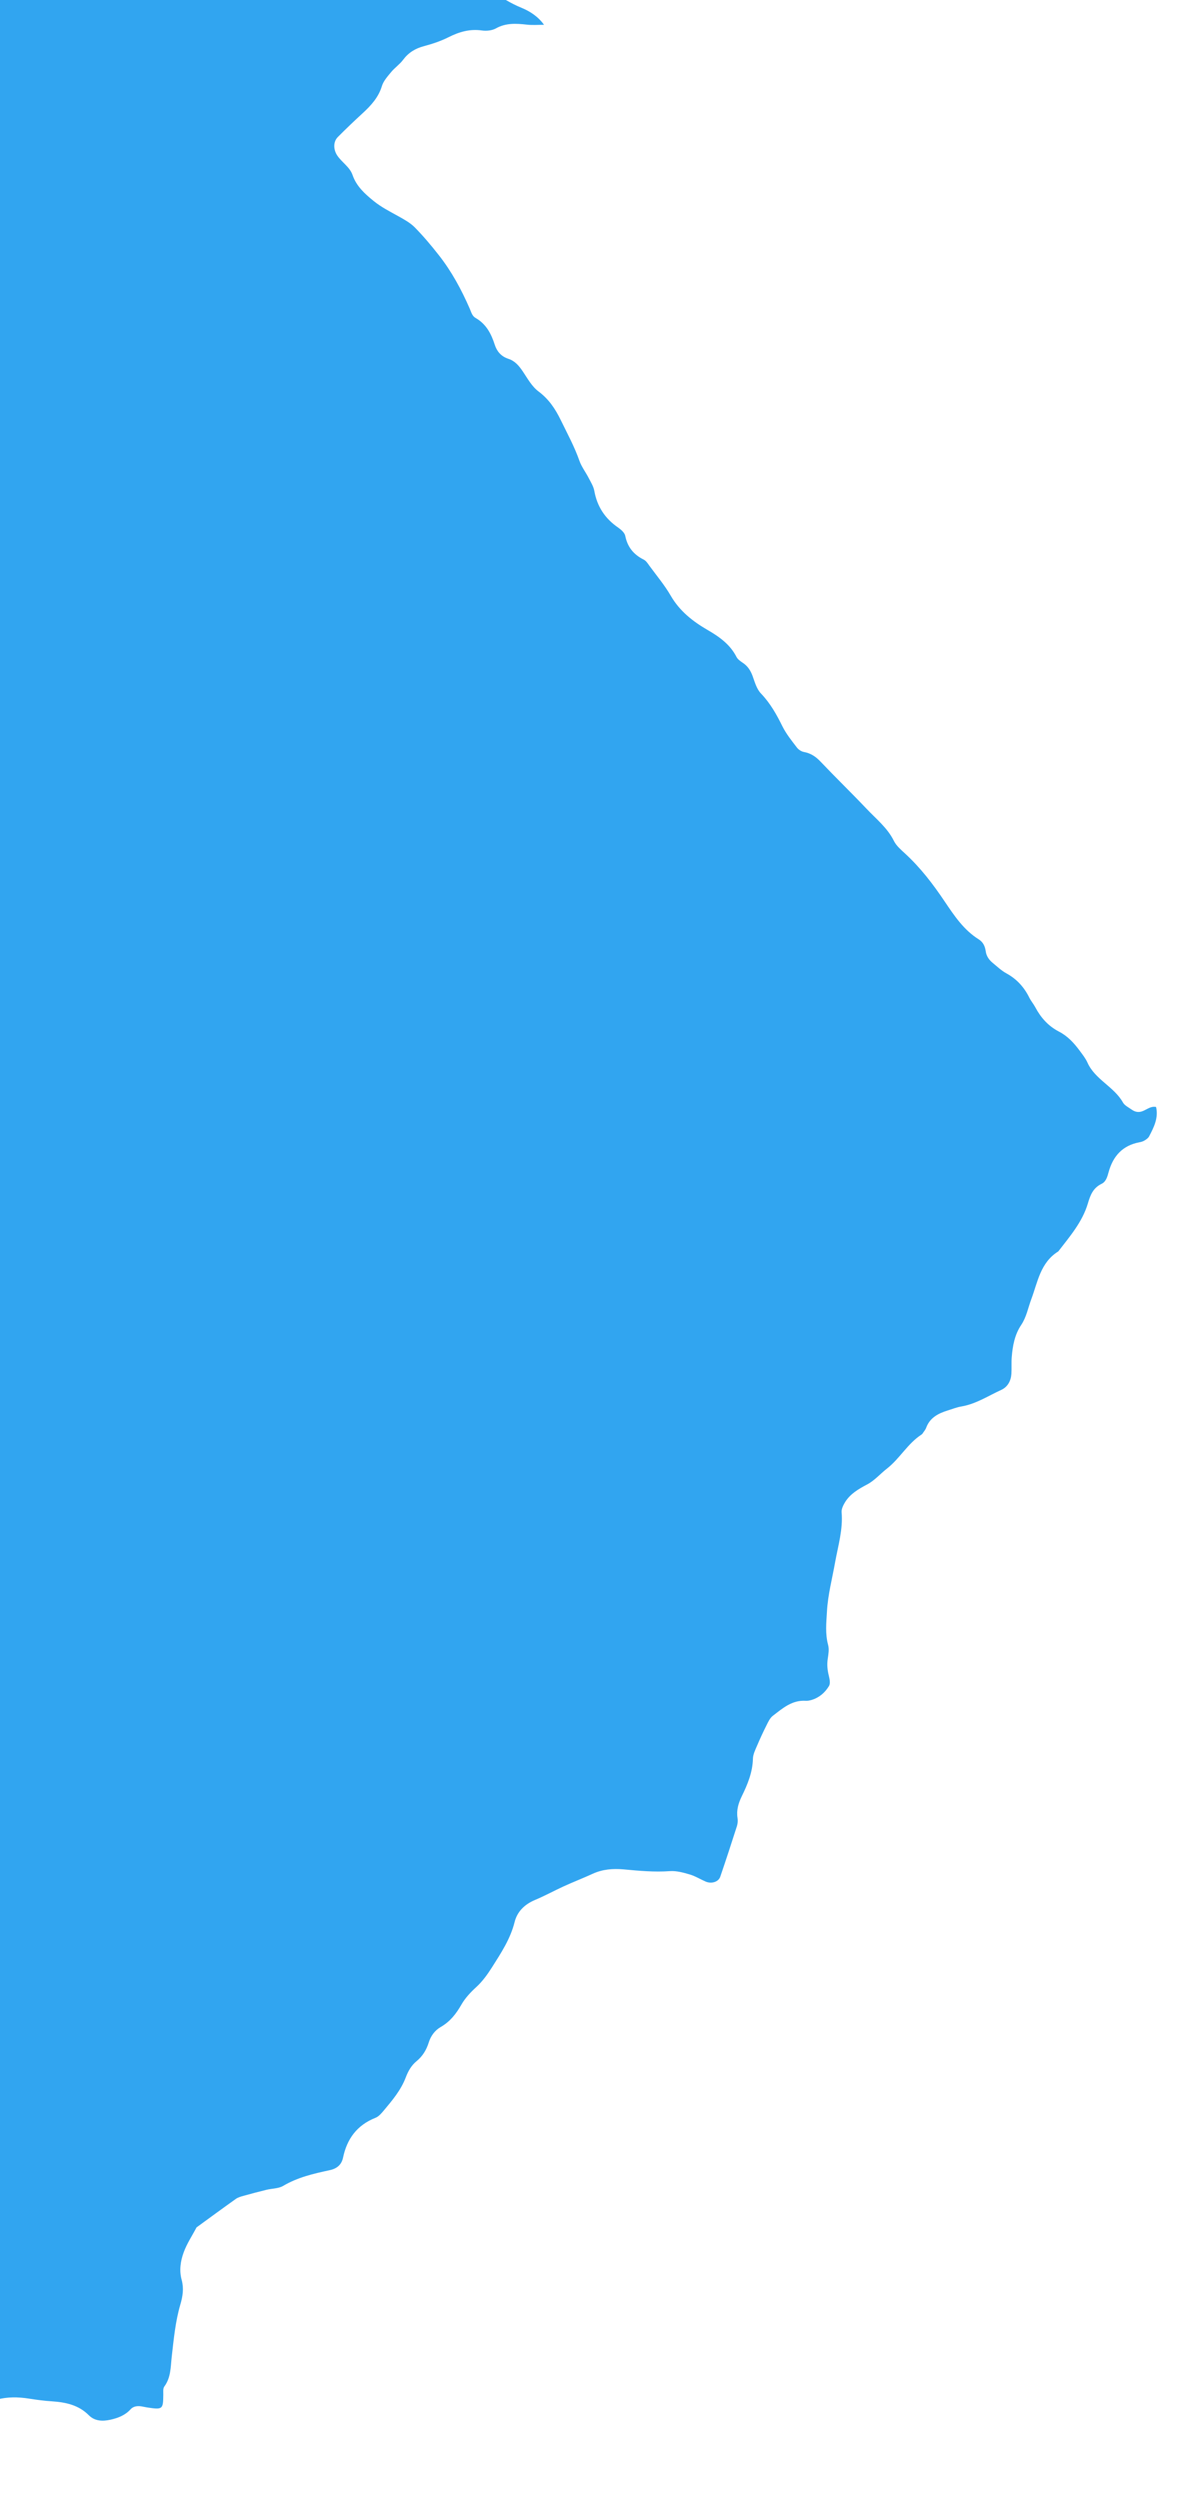 <svg width="205" height="432" viewBox="0 0 205 432" fill="none" xmlns="http://www.w3.org/2000/svg">
 <path d="M56.519 -19.768C58.517 -18.298 60.888 -17.459 62.991 -16.196C65.094 -14.918 67.048 -13.394 69.063 -11.994C70.141 -11.236 71.263 -10.548 72.282 -9.736C73.57 -8.711 74.757 -7.619 76.52 -7.347C77.122 -7.252 77.775 -6.809 78.168 -6.343C80.009 -4.169 82.499 -2.842 84.931 -1.461C86.652 -0.496 88.284 0.605 90.153 1.351C91.651 1.964 93.056 2.908 94.035 4.287C93.043 4.281 92.034 4.372 91.044 4.255C89.192 4.051 87.425 3.946 85.709 4.911C85.04 5.286 84.06 5.377 83.285 5.264C81.191 4.972 79.368 5.505 77.537 6.425C76.215 7.092 74.767 7.577 73.321 7.964C71.788 8.363 70.609 9.089 69.677 10.333C69.101 11.112 68.24 11.692 67.621 12.442C67.002 13.193 66.296 13.97 66.019 14.852C65.433 16.811 64.139 18.228 62.673 19.573C61.223 20.903 59.8 22.262 58.406 23.663C57.584 24.48 57.615 25.799 58.256 26.811C59.051 28.048 60.459 28.826 60.948 30.265C61.614 32.179 63.041 33.485 64.612 34.751C65.914 35.804 67.38 36.542 68.831 37.348C69.841 37.91 70.894 38.486 71.683 39.279C73.177 40.794 74.54 42.417 75.844 44.081C78.074 46.915 79.765 50.057 81.195 53.334C81.456 53.935 81.601 54.59 82.198 54.936C84.061 56 84.919 57.696 85.528 59.596C85.894 60.727 86.638 61.589 87.839 61.988C89.039 62.373 89.727 63.233 90.383 64.204C91.193 65.413 91.942 66.788 93.09 67.644C94.889 68.999 95.978 70.644 96.931 72.592C98.064 74.919 99.298 77.178 100.155 79.624C100.522 80.672 101.252 81.602 101.763 82.612C102.137 83.327 102.583 84.044 102.726 84.81C103.204 87.498 104.557 89.593 106.855 91.165C107.366 91.522 107.974 92.062 108.078 92.605C108.457 94.5 109.495 95.812 111.26 96.694C111.673 96.896 111.966 97.36 112.246 97.754C113.506 99.473 114.882 101.11 115.939 102.936C117.468 105.575 119.733 107.369 122.349 108.879C124.368 110.044 126.225 111.386 127.304 113.517C127.512 113.923 127.966 114.238 128.363 114.509C129.243 115.082 129.731 115.855 130.086 116.806C130.467 117.868 130.788 119.068 131.549 119.847C133.169 121.545 134.252 123.495 135.261 125.542C135.911 126.831 136.851 128.002 137.748 129.172C138.014 129.524 138.511 129.853 138.941 129.931C140.159 130.15 141.024 130.751 141.855 131.628C144.447 134.358 147.155 136.98 149.747 139.71C151.423 141.493 153.391 143.031 154.51 145.302C154.925 146.143 155.731 146.825 156.451 147.492C159.134 149.96 161.292 152.793 163.303 155.789C164.937 158.209 166.57 160.684 169.184 162.319C169.936 162.792 170.267 163.52 170.38 164.355C170.492 165.204 170.953 165.865 171.604 166.392C172.368 167.018 173.102 167.726 173.956 168.188C175.777 169.182 177.043 170.609 177.927 172.403C178.217 172.978 178.653 173.486 178.958 174.061C179.9 175.829 181.18 177.284 183.016 178.237C184.54 179.017 185.637 180.218 186.617 181.543C187.093 182.19 187.627 182.853 187.957 183.582C189.25 186.522 192.576 187.768 194.103 190.505C194.395 191.024 195.093 191.358 195.632 191.743C196.199 192.143 196.829 192.267 197.511 191.989C198.265 191.699 198.924 191.088 199.827 191.273C200.264 193.141 199.469 194.748 198.632 196.341C198.497 196.616 198.205 196.832 197.928 197.007C197.651 197.182 197.332 197.314 197 197.363C194.012 197.914 192.392 199.782 191.632 202.501C191.415 203.287 191.196 204.171 190.426 204.544C188.915 205.277 188.459 206.516 188.027 207.979C187.086 211.138 184.921 213.647 182.927 216.23C179.825 218.152 179.368 221.529 178.259 224.49C177.696 225.991 177.434 227.568 176.5 228.964C175.388 230.621 175.033 232.557 174.878 234.496C174.802 235.452 174.882 236.439 174.82 237.395C174.738 238.601 174.185 239.645 173.067 240.163C170.817 241.186 168.718 242.587 166.192 243.022C165.369 243.158 164.586 243.475 163.79 243.723C162.14 244.231 160.715 244.993 160.091 246.702C159.984 247.005 159.763 247.264 159.585 247.524C159.496 247.661 159.407 247.812 159.262 247.892C156.871 249.454 155.54 252.008 153.333 253.74C152.164 254.646 151.177 255.82 149.883 256.501C148.385 257.29 146.988 258.108 146.097 259.519C145.77 260.054 145.425 260.727 145.471 261.297C145.728 264.244 144.881 267.03 144.364 269.864C143.86 272.727 143.099 275.542 142.939 278.453C142.828 280.394 142.618 282.291 143.139 284.23C143.34 284.97 143.194 285.827 143.077 286.616C142.928 287.598 143.01 288.529 143.249 289.492C143.395 290.091 143.566 290.886 143.284 291.338C142.614 292.449 141.619 293.331 140.287 293.734C139.969 293.825 139.622 293.901 139.306 293.881C136.893 293.721 135.267 295.187 133.572 296.485C133.09 296.864 132.789 297.51 132.504 298.087C131.92 299.241 131.379 300.424 130.865 301.621C130.548 302.364 130.159 303.133 130.143 303.91C130.082 306.24 129.22 308.332 128.215 310.379C127.63 311.588 127.275 312.775 127.478 314.111C127.555 314.57 127.516 315.097 127.378 315.538C126.441 318.461 125.491 321.384 124.497 324.278C124.191 325.188 122.962 325.552 121.964 325.115C121.051 324.722 120.185 324.177 119.241 323.895C118.14 323.567 116.938 323.238 115.815 323.312C113.121 323.508 110.465 323.26 107.81 323.012C105.943 322.85 104.157 322.98 102.429 323.778C100.774 324.536 99.064 325.195 97.409 325.953C95.754 326.711 94.154 327.594 92.471 328.296C90.643 329.064 89.381 330.343 88.942 332.138C88.222 335.024 86.605 337.461 85.045 339.928C84.258 341.161 83.414 342.351 82.301 343.369C81.334 344.252 80.407 345.246 79.766 346.357C78.857 347.949 77.823 349.302 76.164 350.254C75.145 350.844 74.45 351.815 74.111 352.918C73.712 354.187 73.071 355.27 72.018 356.137C71.097 356.882 70.545 357.884 70.135 358.958C69.314 361.134 67.841 362.881 66.367 364.641C65.954 365.132 65.482 365.706 64.917 365.93C61.669 367.211 59.967 369.619 59.298 372.811C59.028 374.096 58.181 374.745 56.938 374.997C54.151 375.594 51.419 376.232 48.93 377.709C48.129 378.178 46.994 378.142 46.025 378.386C44.724 378.706 43.437 379.041 42.15 379.404C41.673 379.533 41.152 379.675 40.773 379.945C38.496 381.565 36.233 383.226 33.971 384.873C33.223 386.301 32.303 387.671 31.756 389.172C31.193 390.687 30.958 392.334 31.401 393.939C31.802 395.418 31.588 396.787 31.171 398.208C30.306 401.16 30.028 404.221 29.679 407.267C29.486 409.012 29.55 410.817 28.397 412.376C28.146 412.718 28.235 413.302 28.225 413.774C28.202 416.327 28.115 416.395 25.405 415.979C25.075 415.931 24.746 415.841 24.416 415.793C23.727 415.696 23.05 415.779 22.579 416.297C21.652 417.319 20.434 417.808 19.105 418.1C17.733 418.406 16.381 418.365 15.352 417.331C13.59 415.561 11.37 415.086 8.986 414.927C7.65 414.844 6.33 414.665 5.011 414.458C1.14 413.839 -2.326 414.505 -5.115 417.335C-6.114 418.356 -7.286 418.707 -8.709 418.678C-11.384 418.624 -14.059 418.64 -16.735 418.655C-17.397 418.656 -18.061 418.781 -18.724 418.865C-19.59 418.986 -20.303 419.402 -20.791 420.1C-21.162 420.634 -21.504 421.196 -21.803 421.759C-22.192 422.5 -22.778 423.043 -23.52 423.445C-25.265 424.395 -27.136 425.19 -28.699 426.38C-30.408 427.677 -32.058 427.478 -33.86 426.942C-30.807 277.535 -27.797 128.072 -24.786 -21.405C2.315 -20.859 29.417 -20.314 56.519 -19.768Z" fill="#31A5F0"/>
</svg>
